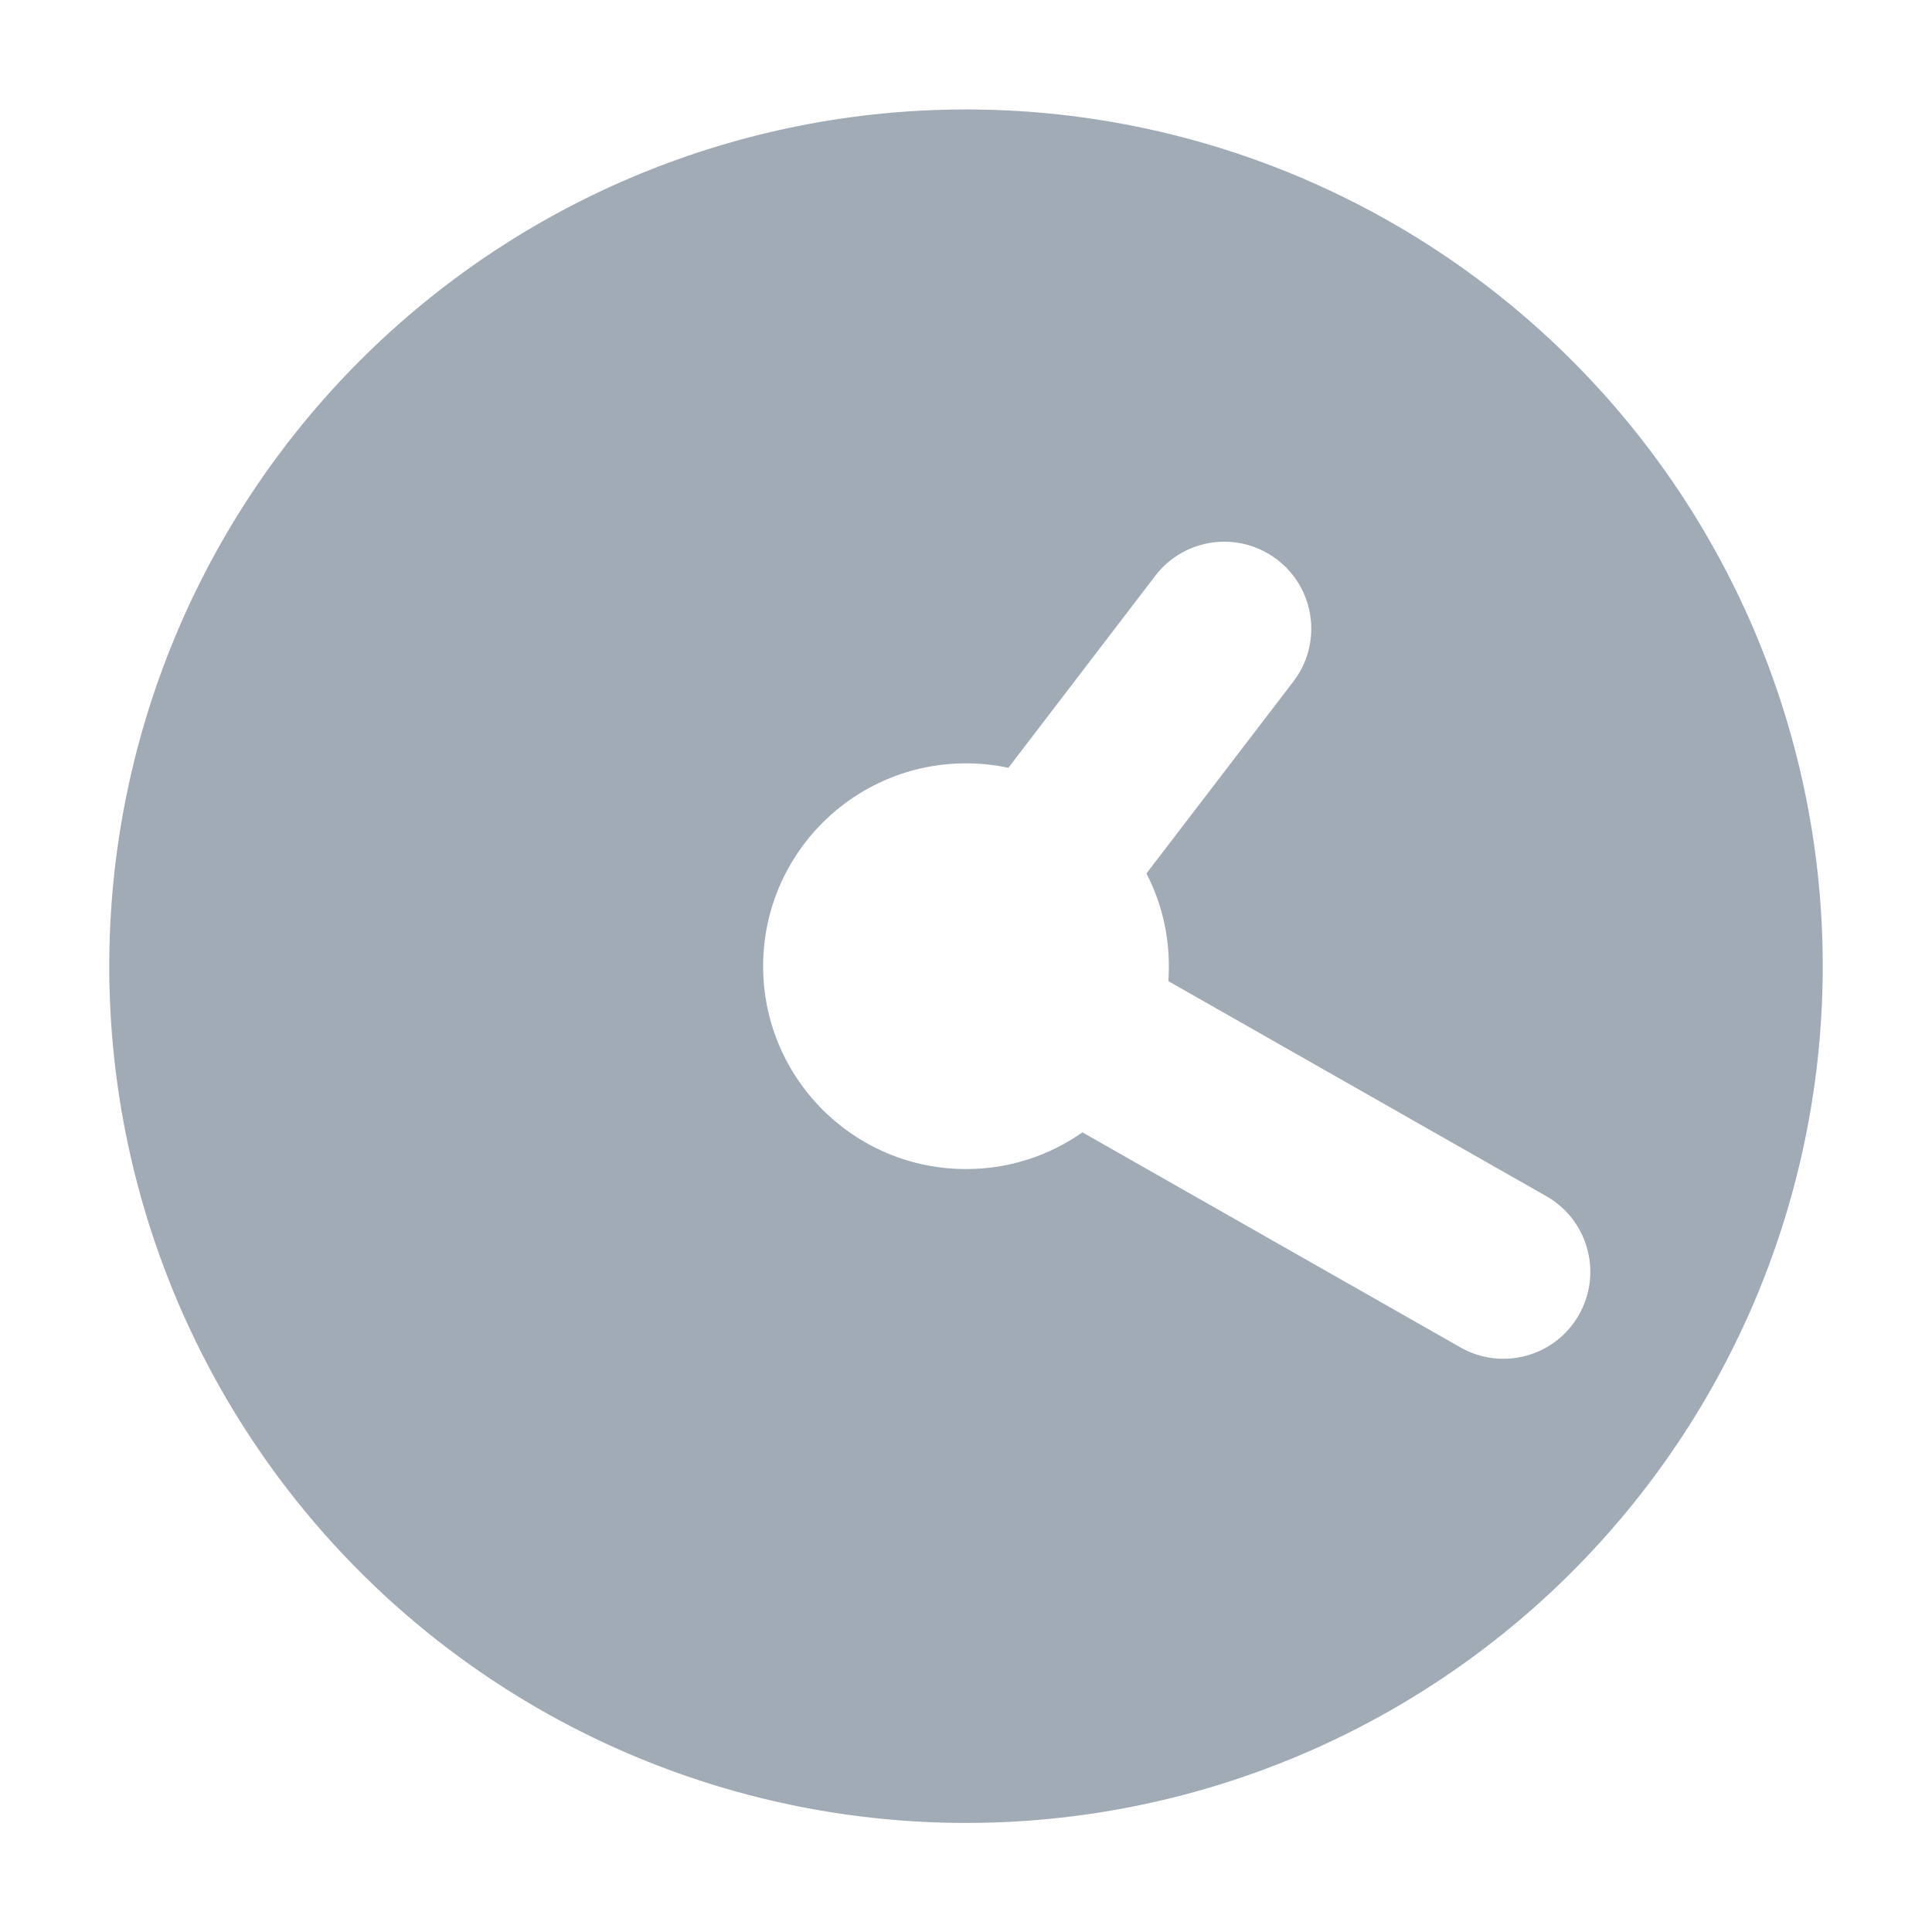 <svg width="20" height="20" viewBox="0 0 20 20" fill="none" xmlns="http://www.w3.org/2000/svg">
<path fill-rule="evenodd" clip-rule="evenodd" d="M13.394 1.808C11.221 0.908 8.779 0.908 6.606 1.808C4.433 2.708 2.706 4.435 1.806 6.608C0.906 8.781 0.906 11.223 1.806 13.396C2.706 15.569 4.433 17.296 6.606 18.196C8.779 19.096 11.221 19.096 13.394 18.196C15.567 17.296 17.294 15.569 18.194 13.396C19.094 11.223 19.094 8.781 18.194 6.608C17.294 4.435 15.567 2.708 13.394 1.808ZM13.389 7.055C13.691 6.66 13.616 6.095 13.221 5.793C12.826 5.491 12.261 5.566 11.959 5.961L10.439 7.948C10.298 7.918 10.151 7.902 10 7.902C8.84 7.902 7.9 8.842 7.9 10.002C7.9 11.162 8.84 12.102 10 12.102C10.449 12.102 10.864 11.962 11.205 11.722L15.118 13.948C15.55 14.194 16.1 14.043 16.345 13.611C16.591 13.179 16.44 12.629 16.008 12.383L12.095 10.157C12.098 10.106 12.1 10.054 12.1 10.002C12.1 9.656 12.017 9.33 11.868 9.042L13.389 7.055Z" fill="#A0ABB5"/>
</svg>
